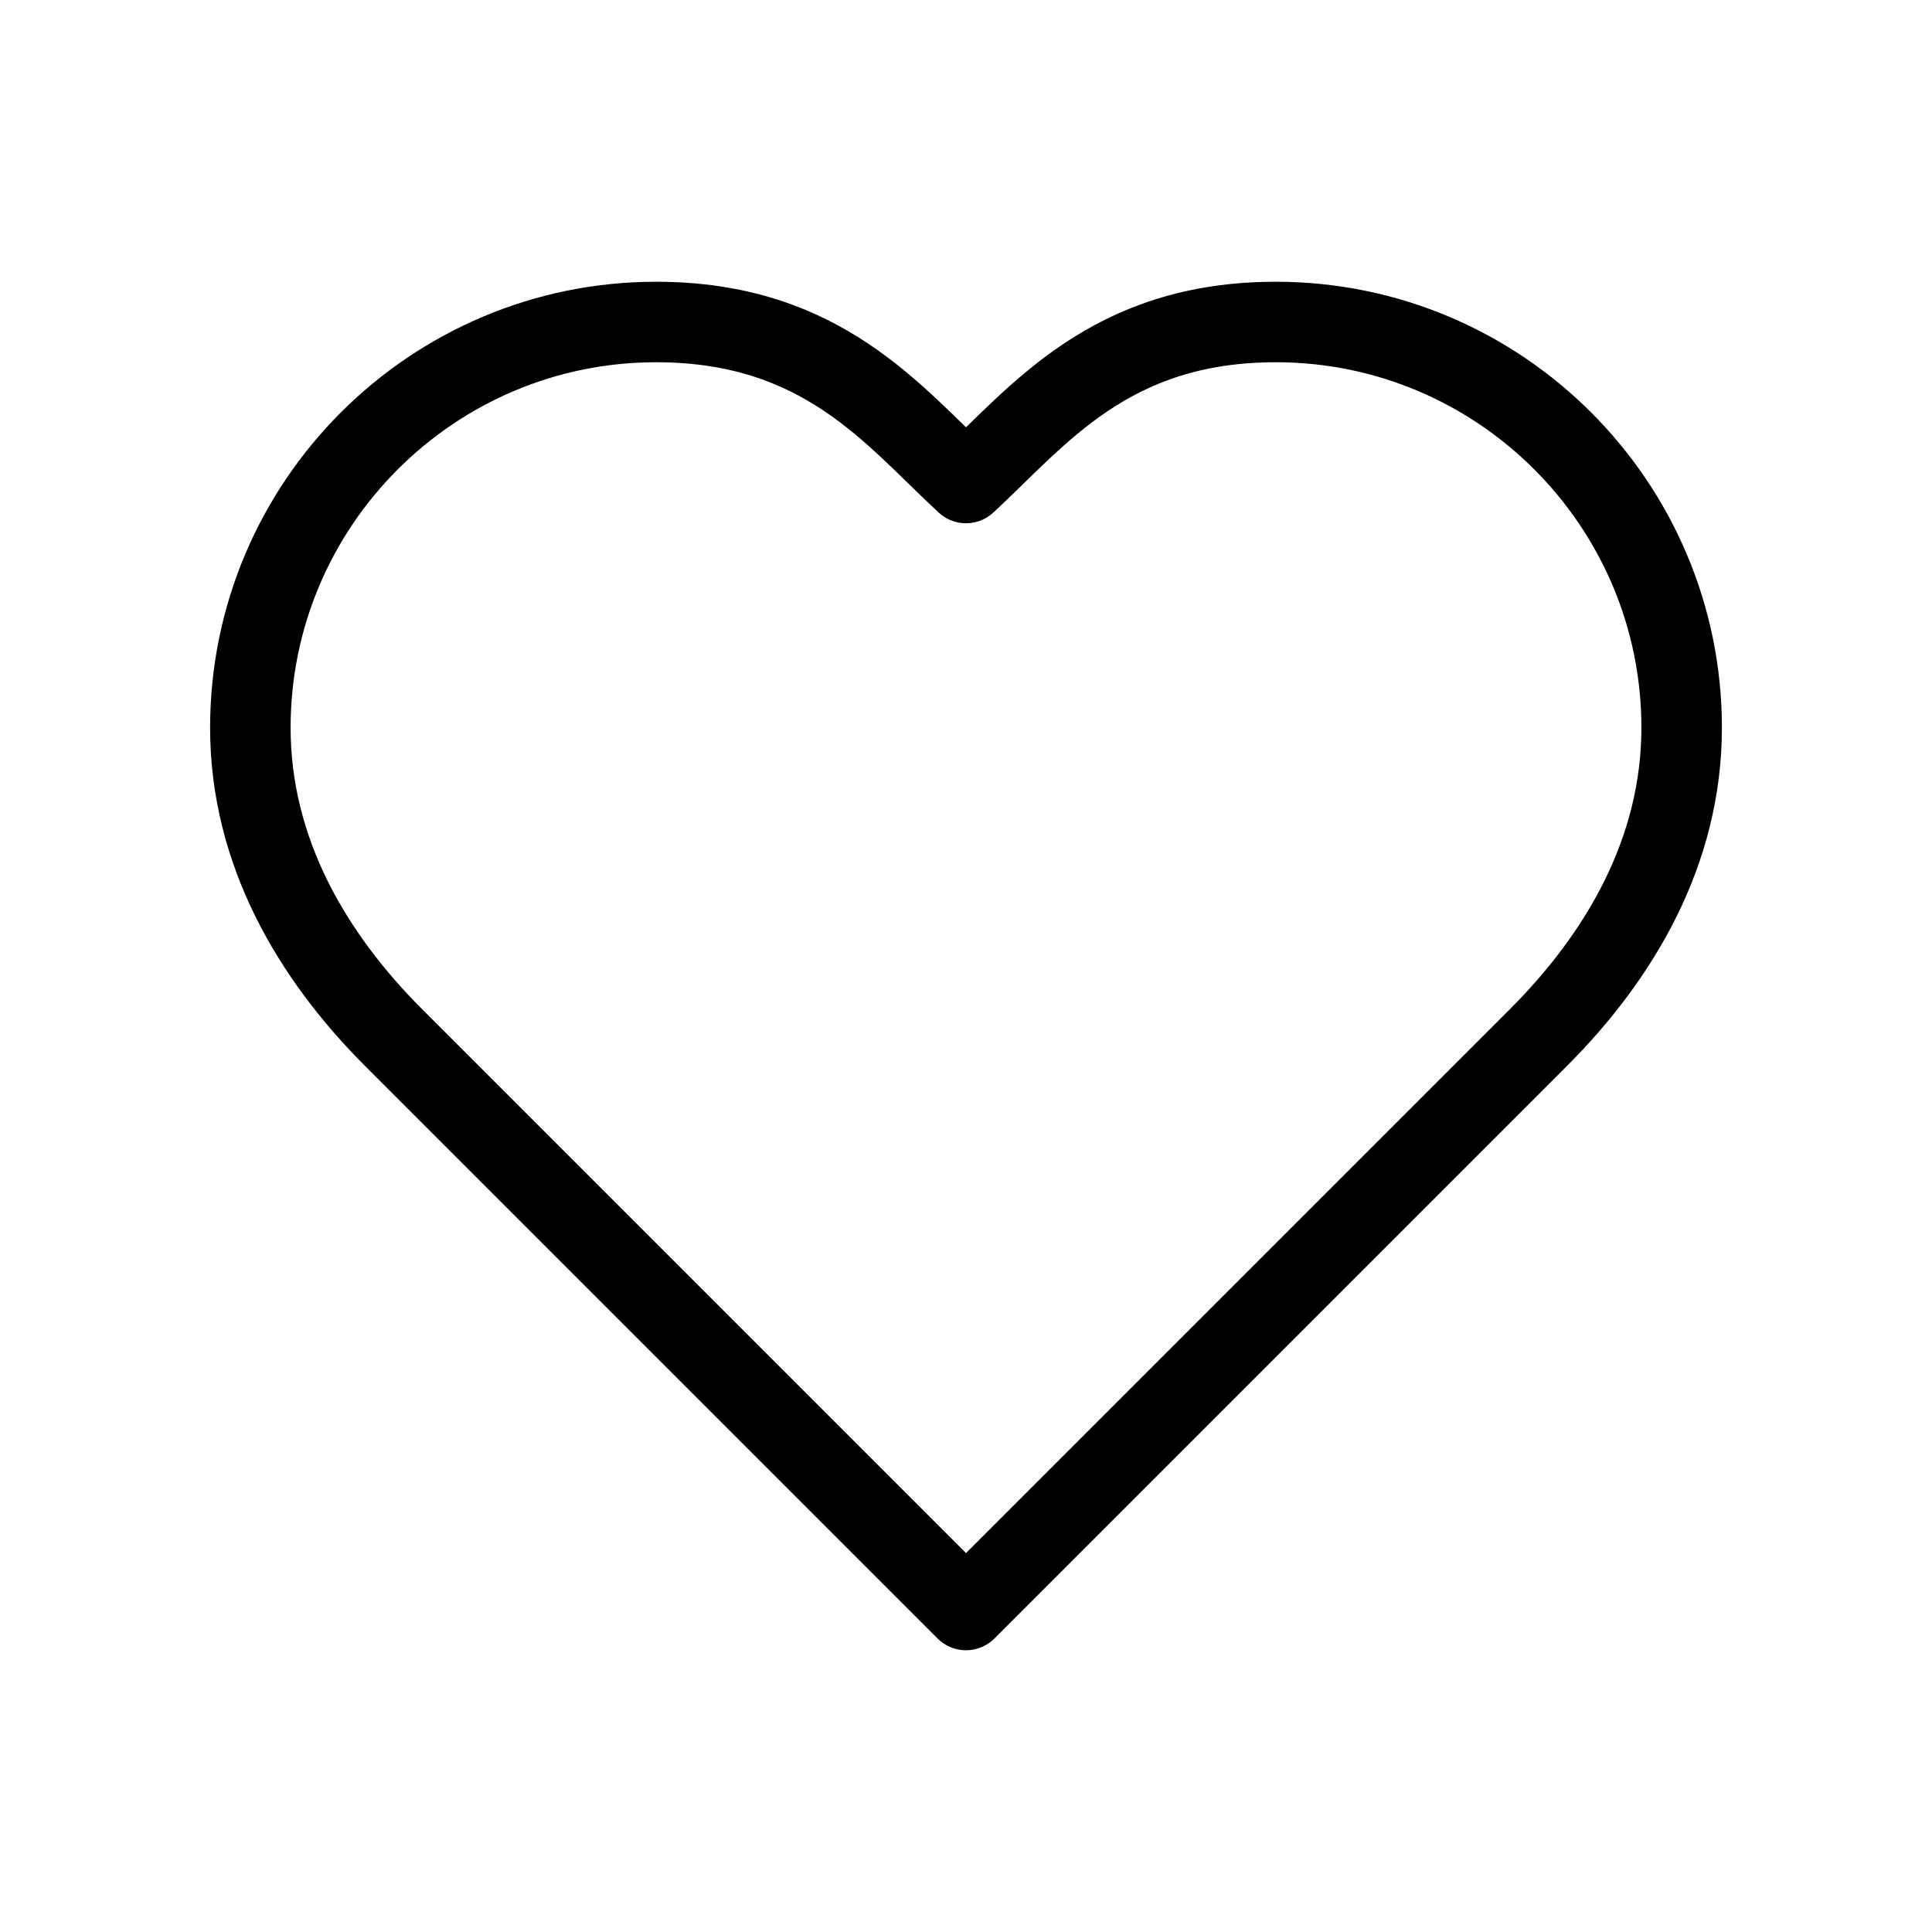 <svg xmlns="http://www.w3.org/2000/svg" class="nn-raw-icon nn-raw-icon--heart" viewBox="0 0 24 24"><path d="M12,20l7.11-7.11c1.01-1.01,1.78-2.31,1.78-3.85,0-2.78-2.26-5.04-5.04-5.04-2.07,0-2.95,1.17-3.85,2-.9-.83-1.78-2-3.85-2-2.78,0-5.04,2.26-5.04,5.04,0,1.54.77,2.84,1.78,3.85,0,0,7.11,7.11,7.11,7.11Z" fill="none" stroke="currentColor" stroke-linecap="round" stroke-linejoin="round"/></svg>